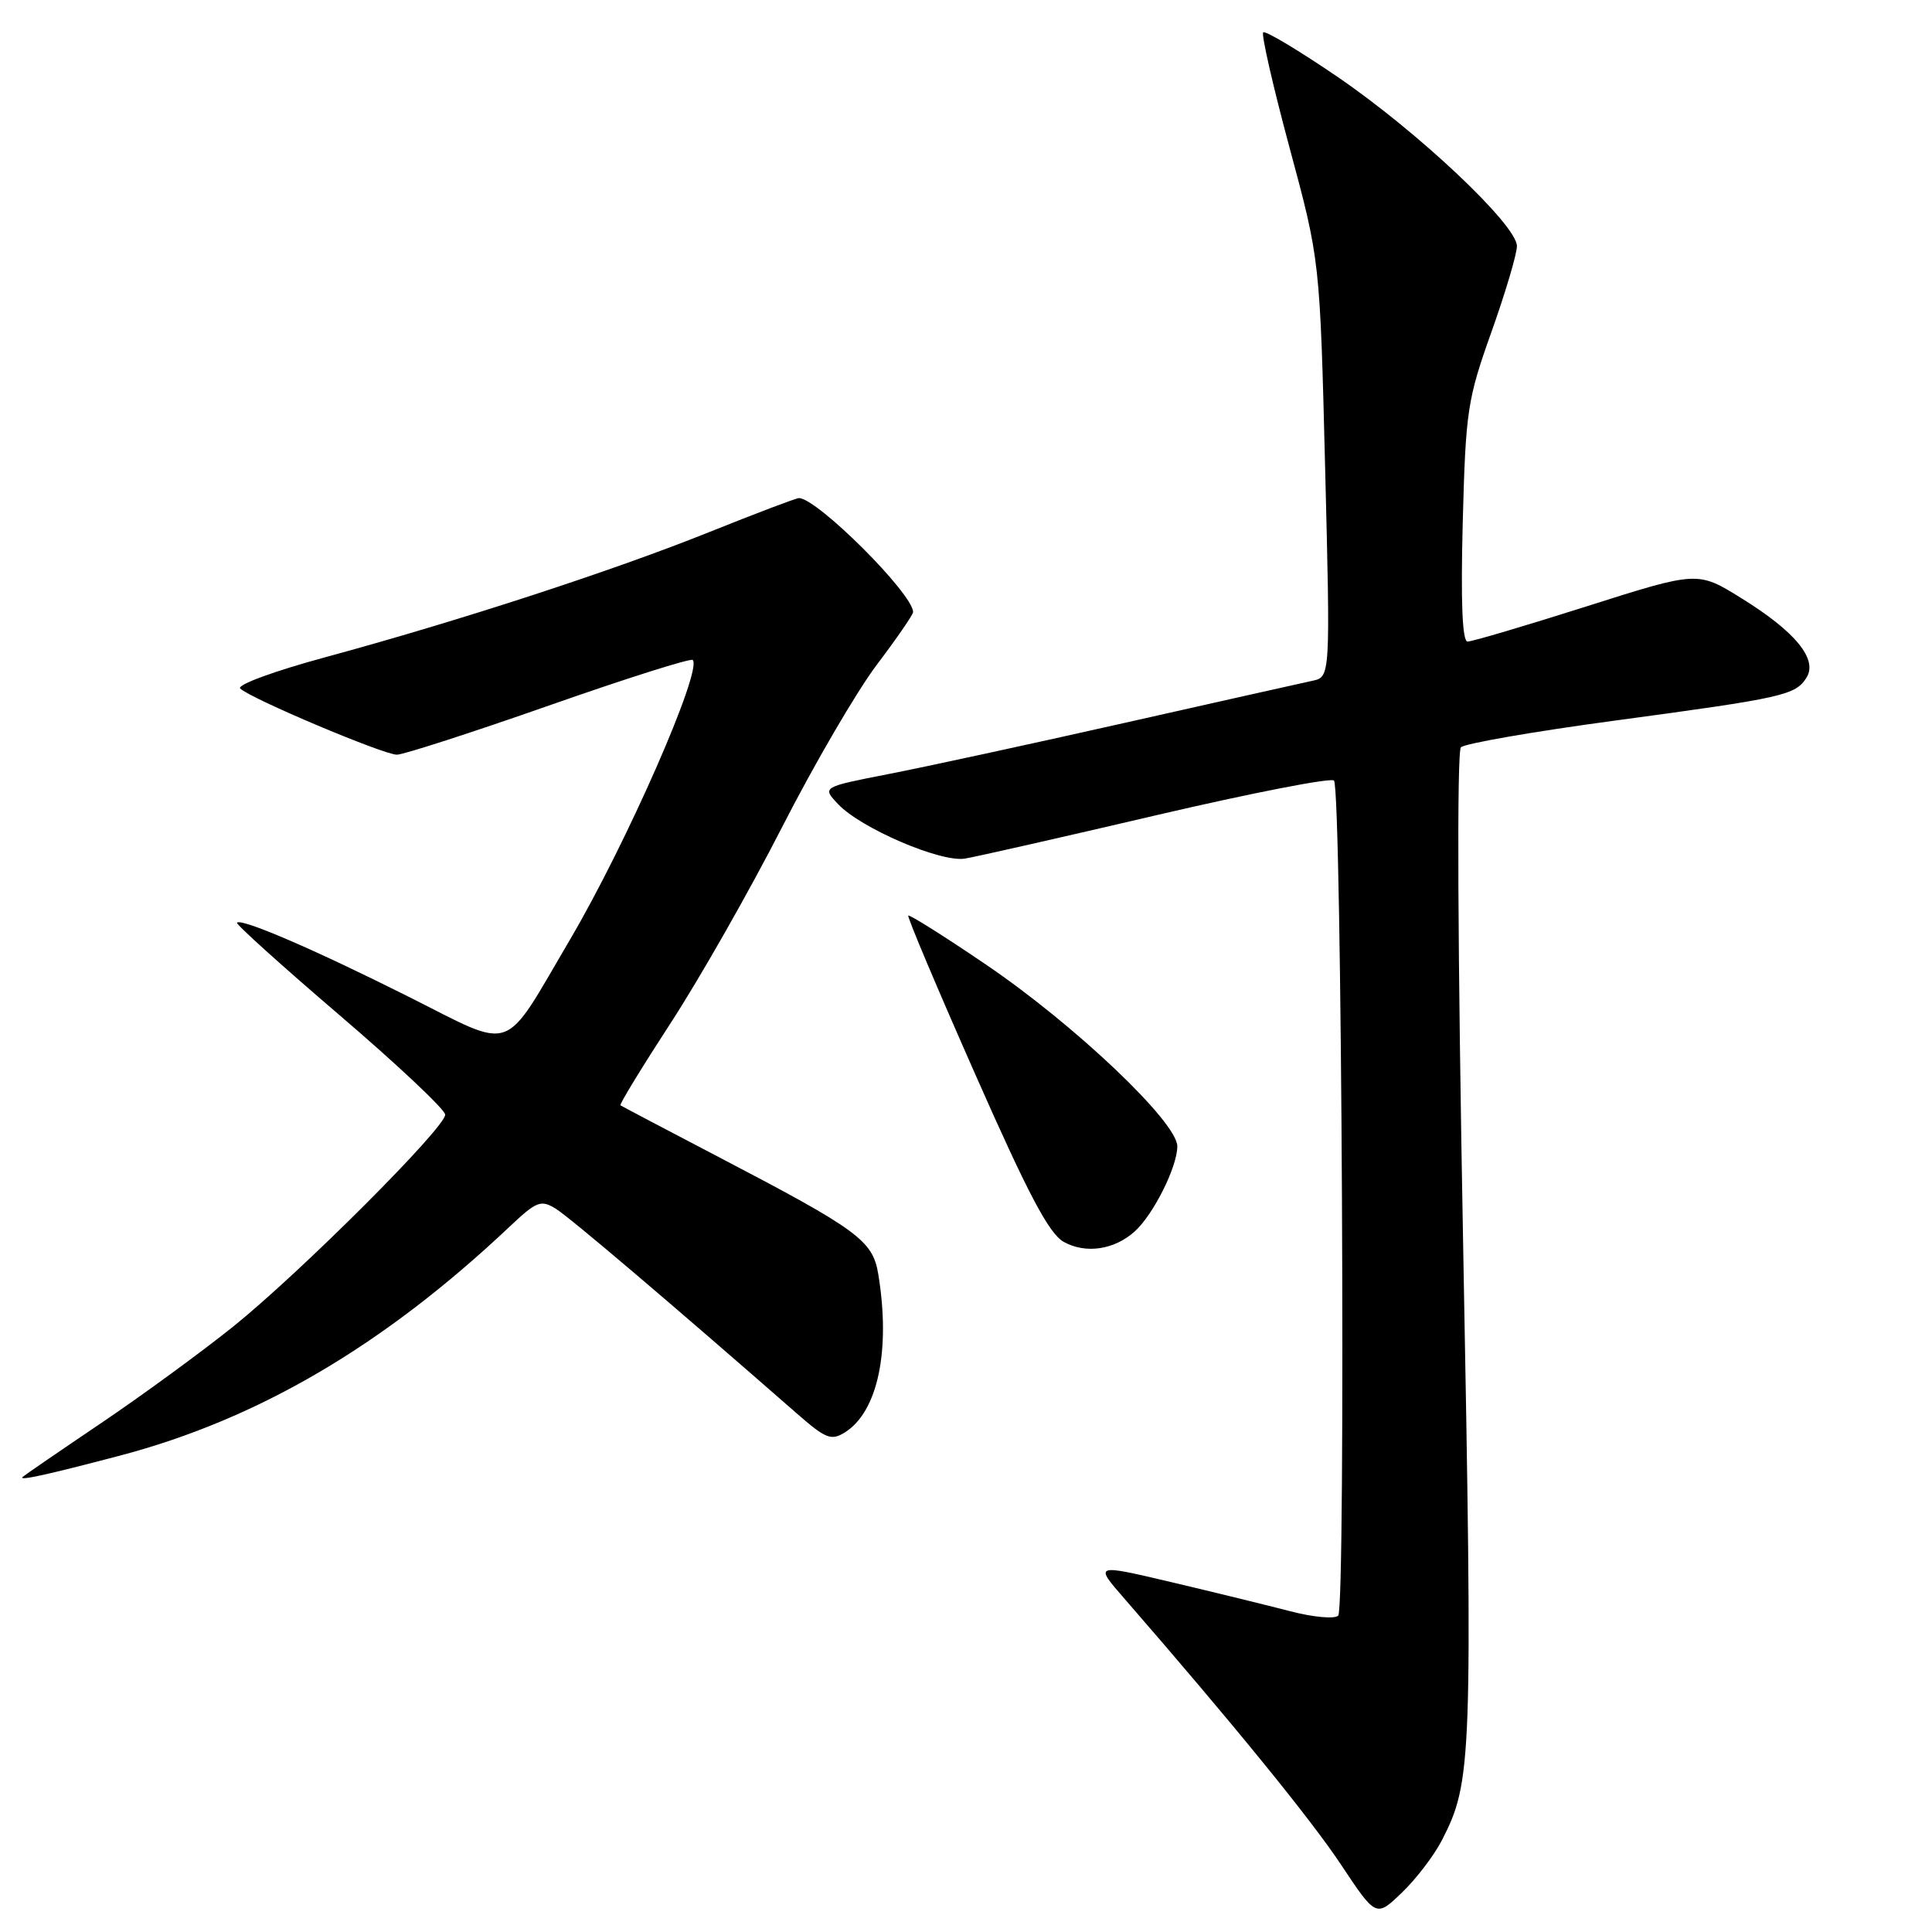 <?xml version="1.0" encoding="UTF-8" standalone="no"?>
<!DOCTYPE svg PUBLIC "-//W3C//DTD SVG 1.1//EN" "http://www.w3.org/Graphics/SVG/1.1/DTD/svg11.dtd" >
<svg xmlns="http://www.w3.org/2000/svg" xmlns:xlink="http://www.w3.org/1999/xlink" version="1.1" viewBox="0 0 256 256">
 <g >
 <path fill="currentColor"
d=" M 191.06 243.84 C 195.05 236.10 195.15 233.34 193.88 165.27 C 193.14 125.62 193.03 99.58 193.58 99.02 C 194.09 98.52 203.28 96.92 214.00 95.48 C 236.36 92.47 237.90 92.12 239.37 89.79 C 240.90 87.35 237.88 83.68 230.72 79.25 C 224.95 75.67 224.95 75.67 210.22 80.35 C 202.13 82.92 195.03 85.02 194.46 85.01 C 193.76 85.00 193.55 79.79 193.82 69.25 C 194.21 54.43 194.43 52.94 197.62 44.00 C 199.48 38.77 201.00 33.65 201.00 32.61 C 201.00 29.82 187.86 17.43 177.18 10.15 C 172.06 6.66 167.65 4.02 167.38 4.29 C 167.11 4.56 168.69 11.47 170.89 19.64 C 174.90 34.50 174.90 34.50 175.59 62.11 C 176.28 89.71 176.28 89.71 173.89 90.21 C 172.58 90.49 161.38 93.00 149.00 95.79 C 136.62 98.58 122.55 101.63 117.71 102.57 C 108.92 104.29 108.92 104.29 111.04 106.54 C 114.04 109.74 124.63 114.29 127.85 113.77 C 129.31 113.53 140.74 110.94 153.26 108.01 C 165.78 105.09 176.36 103.02 176.76 103.43 C 177.80 104.47 178.35 213.05 177.32 214.08 C 176.85 214.55 174.00 214.29 170.98 213.50 C 167.97 212.72 160.88 210.98 155.24 209.65 C 144.98 207.23 144.98 207.23 149.02 211.86 C 163.30 228.29 173.65 240.99 177.68 247.06 C 182.34 254.07 182.34 254.07 185.76 250.78 C 187.64 248.98 190.03 245.85 191.06 243.84 Z  M 15.88 192.88 C 34.21 188.05 50.83 178.29 67.48 162.58 C 71.11 159.16 71.66 158.94 73.64 160.16 C 75.49 161.30 88.73 172.55 105.58 187.29 C 109.42 190.65 110.14 190.93 111.95 189.80 C 116.32 187.07 118.04 178.91 116.37 168.80 C 115.63 164.37 113.70 162.96 95.28 153.34 C 88.25 149.67 82.37 146.57 82.21 146.46 C 82.05 146.34 85.05 141.43 88.87 135.55 C 92.70 129.67 99.32 118.03 103.59 109.68 C 107.85 101.33 113.51 91.62 116.17 88.10 C 118.83 84.58 121.00 81.43 120.99 81.10 C 120.97 78.67 108.27 66.00 105.86 66.00 C 105.49 66.00 100.20 68.01 94.09 70.46 C 81.31 75.60 60.94 82.24 43.24 87.05 C 36.39 88.90 31.35 90.75 31.83 91.23 C 33.14 92.54 50.81 100.00 52.59 100.00 C 53.45 100.00 62.51 97.07 72.73 93.49 C 82.95 89.90 91.52 87.19 91.79 87.45 C 93.11 88.78 83.03 111.75 75.53 124.50 C 66.46 139.91 68.40 139.22 54.14 132.07 C 41.68 125.82 32.01 121.65 31.40 122.26 C 31.22 122.45 37.35 127.98 45.03 134.55 C 52.71 141.12 58.99 147.04 58.99 147.70 C 59.00 149.43 39.80 168.62 30.91 175.77 C 26.73 179.12 18.86 184.88 13.41 188.56 C 7.96 192.24 3.28 195.45 3.00 195.70 C 2.39 196.26 6.15 195.44 15.88 192.88 Z  M 150.36 163.17 C 152.83 160.94 156.00 154.61 156.00 151.89 C 156.00 148.69 142.38 135.76 130.57 127.76 C 125.11 124.05 120.51 121.16 120.35 121.32 C 120.19 121.48 124.19 130.96 129.24 142.38 C 136.27 158.31 139.01 163.48 140.96 164.56 C 143.86 166.17 147.65 165.61 150.36 163.17 Z "/>
</g>
</svg>